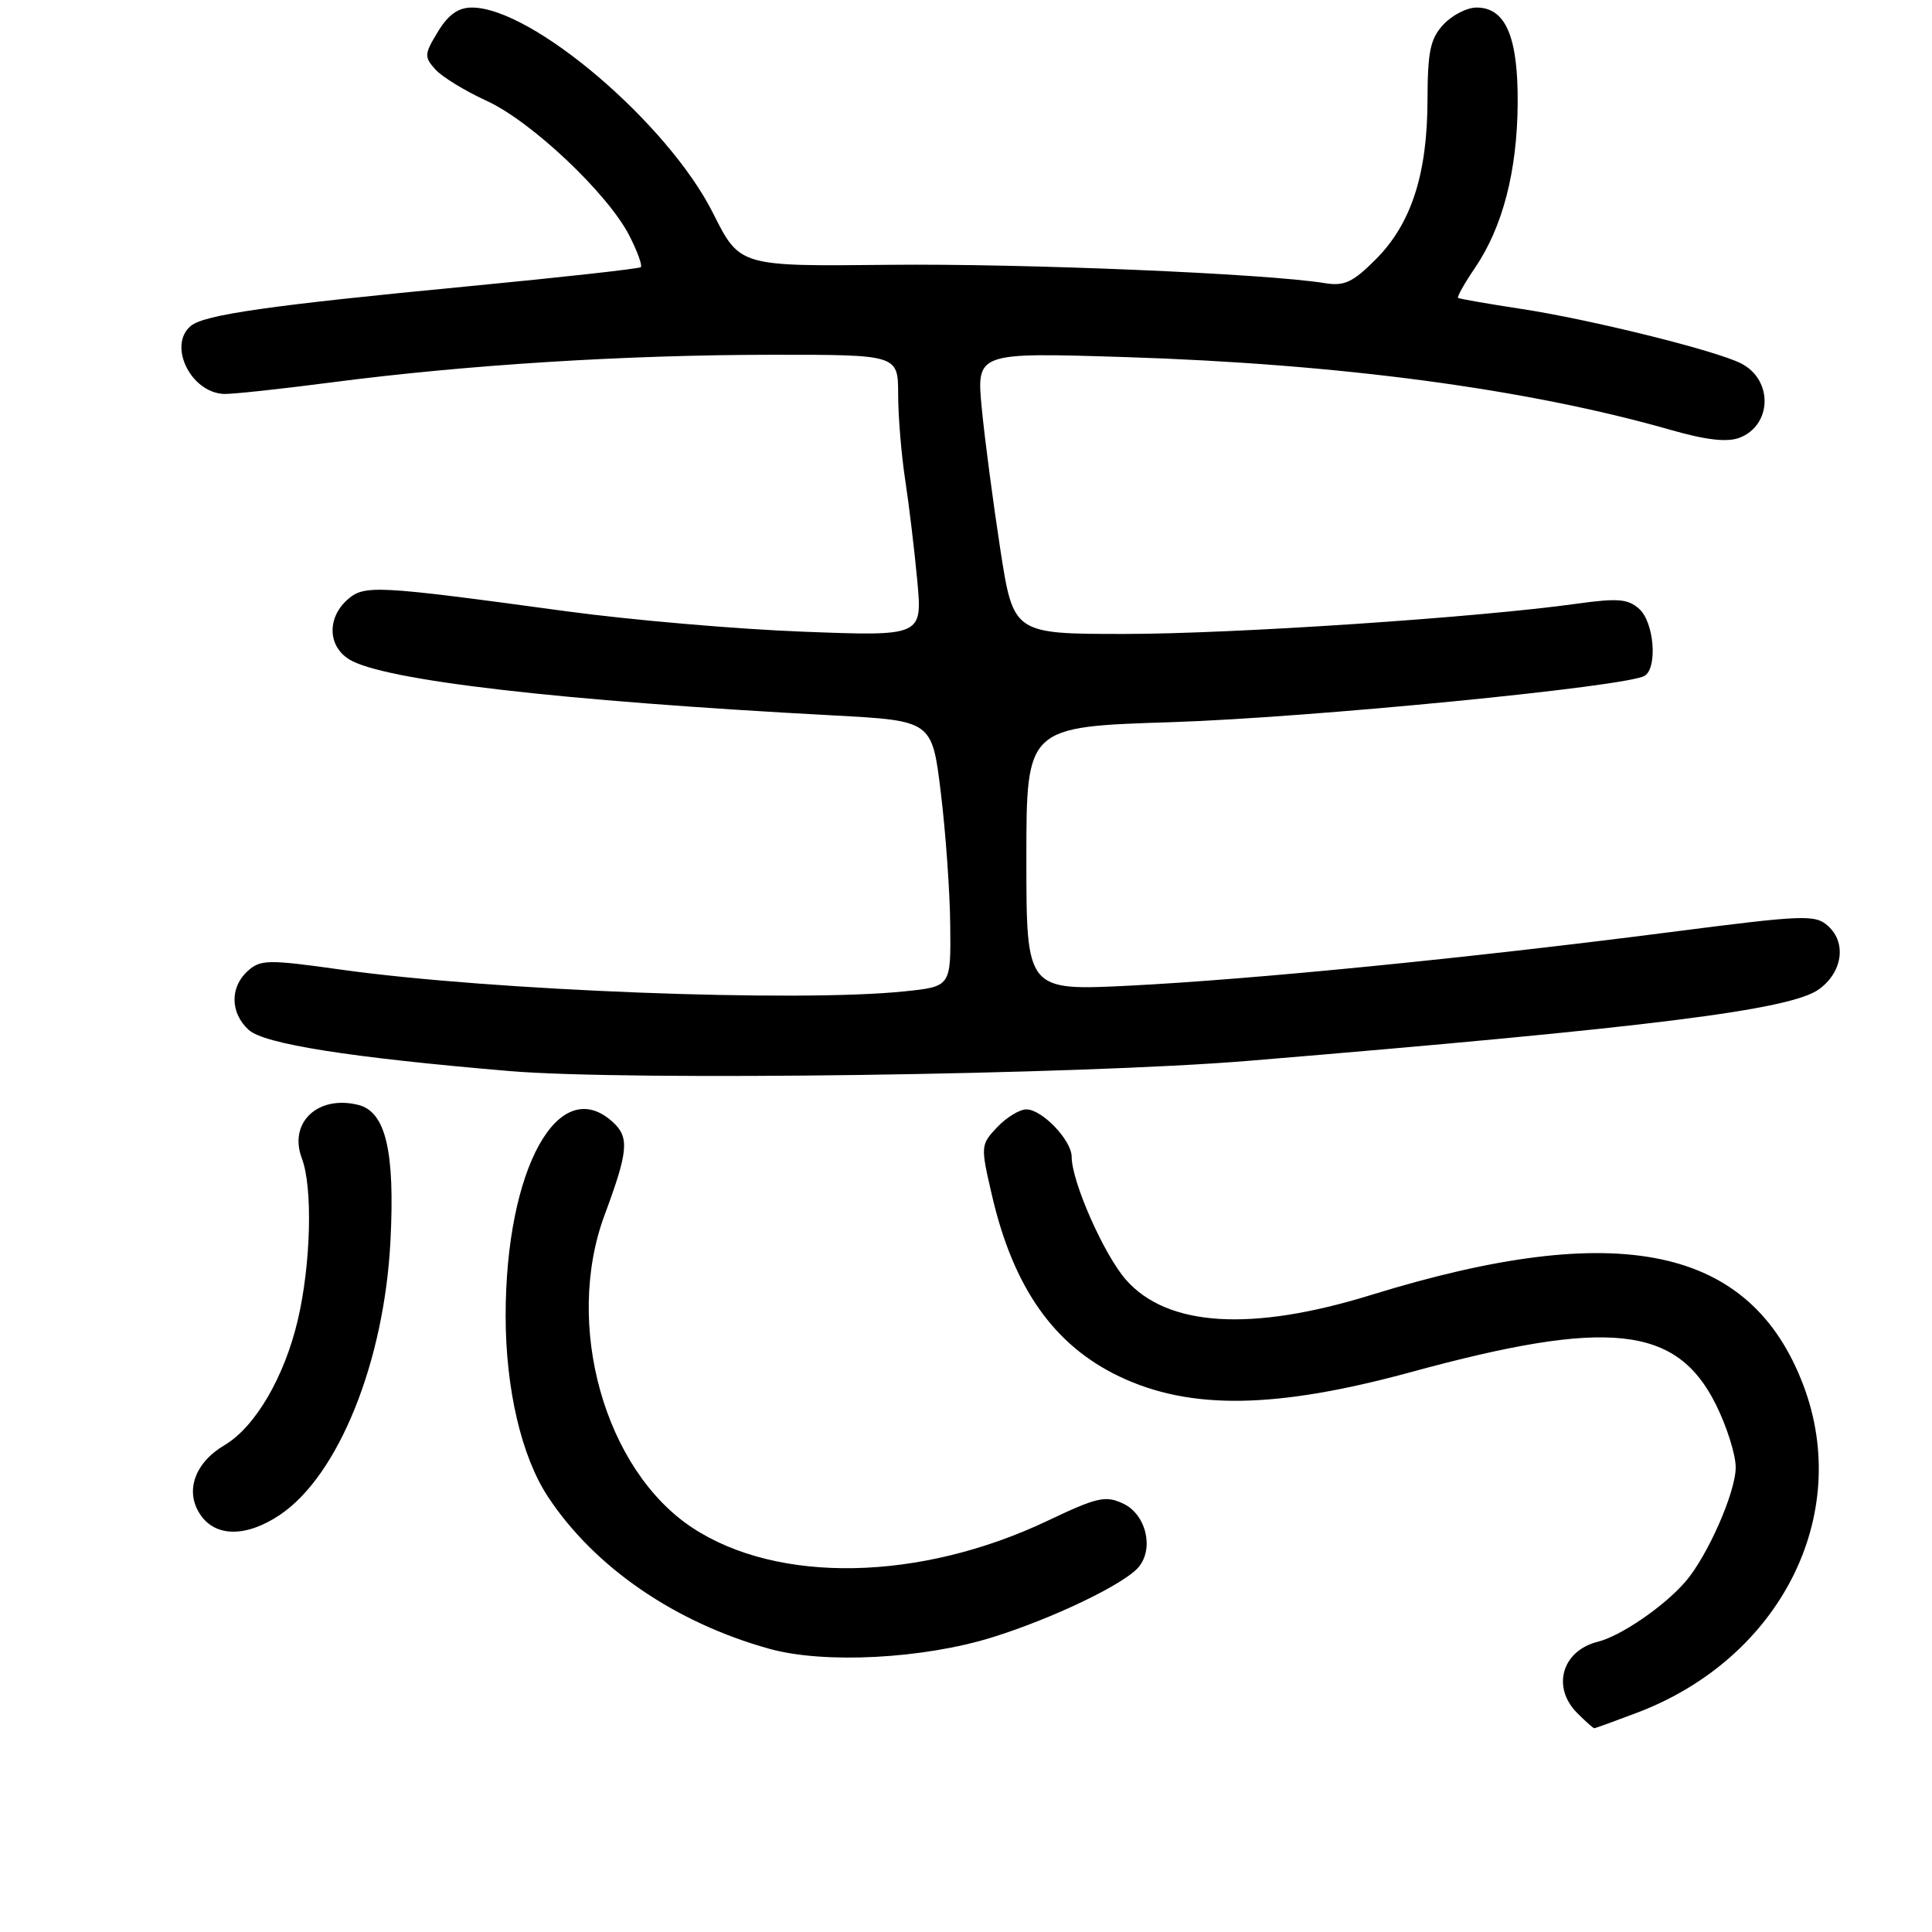 <?xml version="1.0" encoding="UTF-8" standalone="no"?>
<!DOCTYPE svg PUBLIC "-//W3C//DTD SVG 1.1//EN" "http://www.w3.org/Graphics/SVG/1.1/DTD/svg11.dtd" >
<svg xmlns="http://www.w3.org/2000/svg" xmlns:xlink="http://www.w3.org/1999/xlink" version="1.1" viewBox="0 0 256 256">
 <g >
 <path fill="currentColor"
d=" M 216.98 226.92 C 235.88 219.73 245.47 200.83 238.97 183.59 C 231.99 165.10 214.53 161.44 181.71 171.58 C 165.81 176.50 154.68 175.81 149.19 169.57 C 146.27 166.24 142.00 156.56 142.00 153.28 C 142.00 151.10 138.09 147.00 136.00 147.00 C 135.09 147.00 133.35 148.07 132.12 149.37 C 129.93 151.70 129.92 151.85 131.44 158.39 C 134.27 170.62 139.65 178.26 148.32 182.39 C 157.72 186.87 169.05 186.69 187.00 181.80 C 213.09 174.68 222.15 175.64 227.35 186.08 C 228.81 189.00 230.00 192.77 229.99 194.45 C 229.98 197.75 226.25 206.21 223.32 209.59 C 220.48 212.87 214.77 216.78 211.72 217.54 C 206.97 218.72 205.57 223.57 209.00 227.00 C 210.10 228.10 211.11 229.00 211.25 229.00 C 211.39 229.00 213.97 228.06 216.98 226.92 Z  M 131.50 216.95 C 139.49 214.46 149.02 209.89 150.88 207.64 C 152.94 205.17 151.85 200.68 148.86 199.25 C 146.50 198.13 145.42 198.37 138.83 201.50 C 121.92 209.54 103.09 209.91 91.75 202.44 C 80.12 194.78 74.71 175.53 80.11 161.00 C 83.27 152.49 83.42 150.69 81.17 148.65 C 74.01 142.18 67.00 154.89 67.00 174.34 C 67.00 184.04 69.09 192.99 72.61 198.33 C 78.77 207.68 89.49 215.03 102.00 218.49 C 109.25 220.49 122.31 219.81 131.50 216.95 Z  M 37.10 200.72 C 44.85 195.51 50.93 180.43 51.74 164.39 C 52.34 152.54 51.11 147.32 47.49 146.41 C 42.11 145.06 38.20 148.76 40.00 153.50 C 41.46 157.34 41.20 167.54 39.45 174.95 C 37.67 182.50 33.80 189.10 29.75 191.49 C 25.82 193.81 24.48 197.56 26.50 200.63 C 28.50 203.70 32.62 203.73 37.10 200.72 Z  M 165.50 140.56 C 218.72 136.14 237.20 133.82 241.00 131.10 C 244.13 128.85 244.71 124.95 242.25 122.72 C 240.52 121.16 239.17 121.21 221.25 123.52 C 194.60 126.95 166.00 129.78 149.75 130.60 C 136.00 131.29 136.00 131.29 136.00 113.80 C 136.00 96.30 136.00 96.30 155.25 95.69 C 173.54 95.10 215.60 90.98 217.92 89.55 C 219.66 88.48 219.18 82.48 217.22 80.70 C 215.73 79.35 214.39 79.24 208.97 79.99 C 195.84 81.83 163.36 84.00 149.03 84.00 C 134.28 84.00 134.28 84.00 132.54 72.75 C 131.59 66.56 130.48 58.17 130.09 54.10 C 129.38 46.70 129.38 46.70 148.94 47.31 C 177.50 48.21 202.35 51.52 221.47 56.99 C 226.08 58.31 228.86 58.62 230.48 58.01 C 234.81 56.36 234.96 50.35 230.73 48.17 C 227.43 46.46 210.67 42.31 201.50 40.92 C 197.10 40.25 193.37 39.60 193.20 39.47 C 193.04 39.34 194.05 37.54 195.46 35.47 C 199.12 30.07 201.04 22.66 201.10 13.69 C 201.16 4.87 199.50 1.00 195.65 1.00 C 194.38 1.00 192.41 2.01 191.26 3.25 C 189.52 5.13 189.17 6.79 189.15 13.29 C 189.13 23.09 186.99 29.68 182.28 34.38 C 179.27 37.40 178.12 37.94 175.57 37.52 C 167.77 36.25 135.60 34.90 117.76 35.09 C 98.02 35.30 98.02 35.30 94.50 28.28 C 88.55 16.38 70.52 1.00 62.52 1.00 C 60.72 1.00 59.39 1.95 58.02 4.21 C 56.22 7.17 56.19 7.55 57.69 9.20 C 58.57 10.19 61.64 12.06 64.50 13.37 C 70.42 16.08 80.58 25.68 83.41 31.26 C 84.46 33.32 85.14 35.19 84.91 35.40 C 84.68 35.61 74.38 36.75 62.00 37.94 C 35.79 40.45 27.07 41.70 25.29 43.18 C 22.22 45.73 25.23 51.98 29.64 52.20 C 30.66 52.25 37.12 51.56 44.00 50.66 C 61.82 48.34 82.88 47.02 102.25 47.01 C 119.00 47.00 119.00 47.00 119.01 52.25 C 119.01 55.14 119.43 60.20 119.93 63.50 C 120.44 66.80 121.16 72.83 121.54 76.90 C 122.23 84.31 122.23 84.31 106.37 83.70 C 97.64 83.37 83.53 82.15 75.00 80.99 C 49.56 77.53 48.25 77.47 45.98 79.51 C 43.33 81.92 43.45 85.61 46.25 87.36 C 50.73 90.15 74.09 92.86 110.50 94.80 C 123.50 95.50 123.50 95.50 124.66 105.00 C 125.30 110.22 125.87 118.15 125.91 122.61 C 126.00 130.72 126.00 130.72 119.85 131.36 C 105.68 132.84 65.09 131.27 45.18 128.48 C 35.52 127.12 34.51 127.14 32.83 128.66 C 30.44 130.81 30.50 134.24 32.96 136.47 C 35.03 138.34 46.29 140.12 67.50 141.92 C 83.20 143.25 143.07 142.42 165.50 140.56 Z "/>
</g>
</svg>